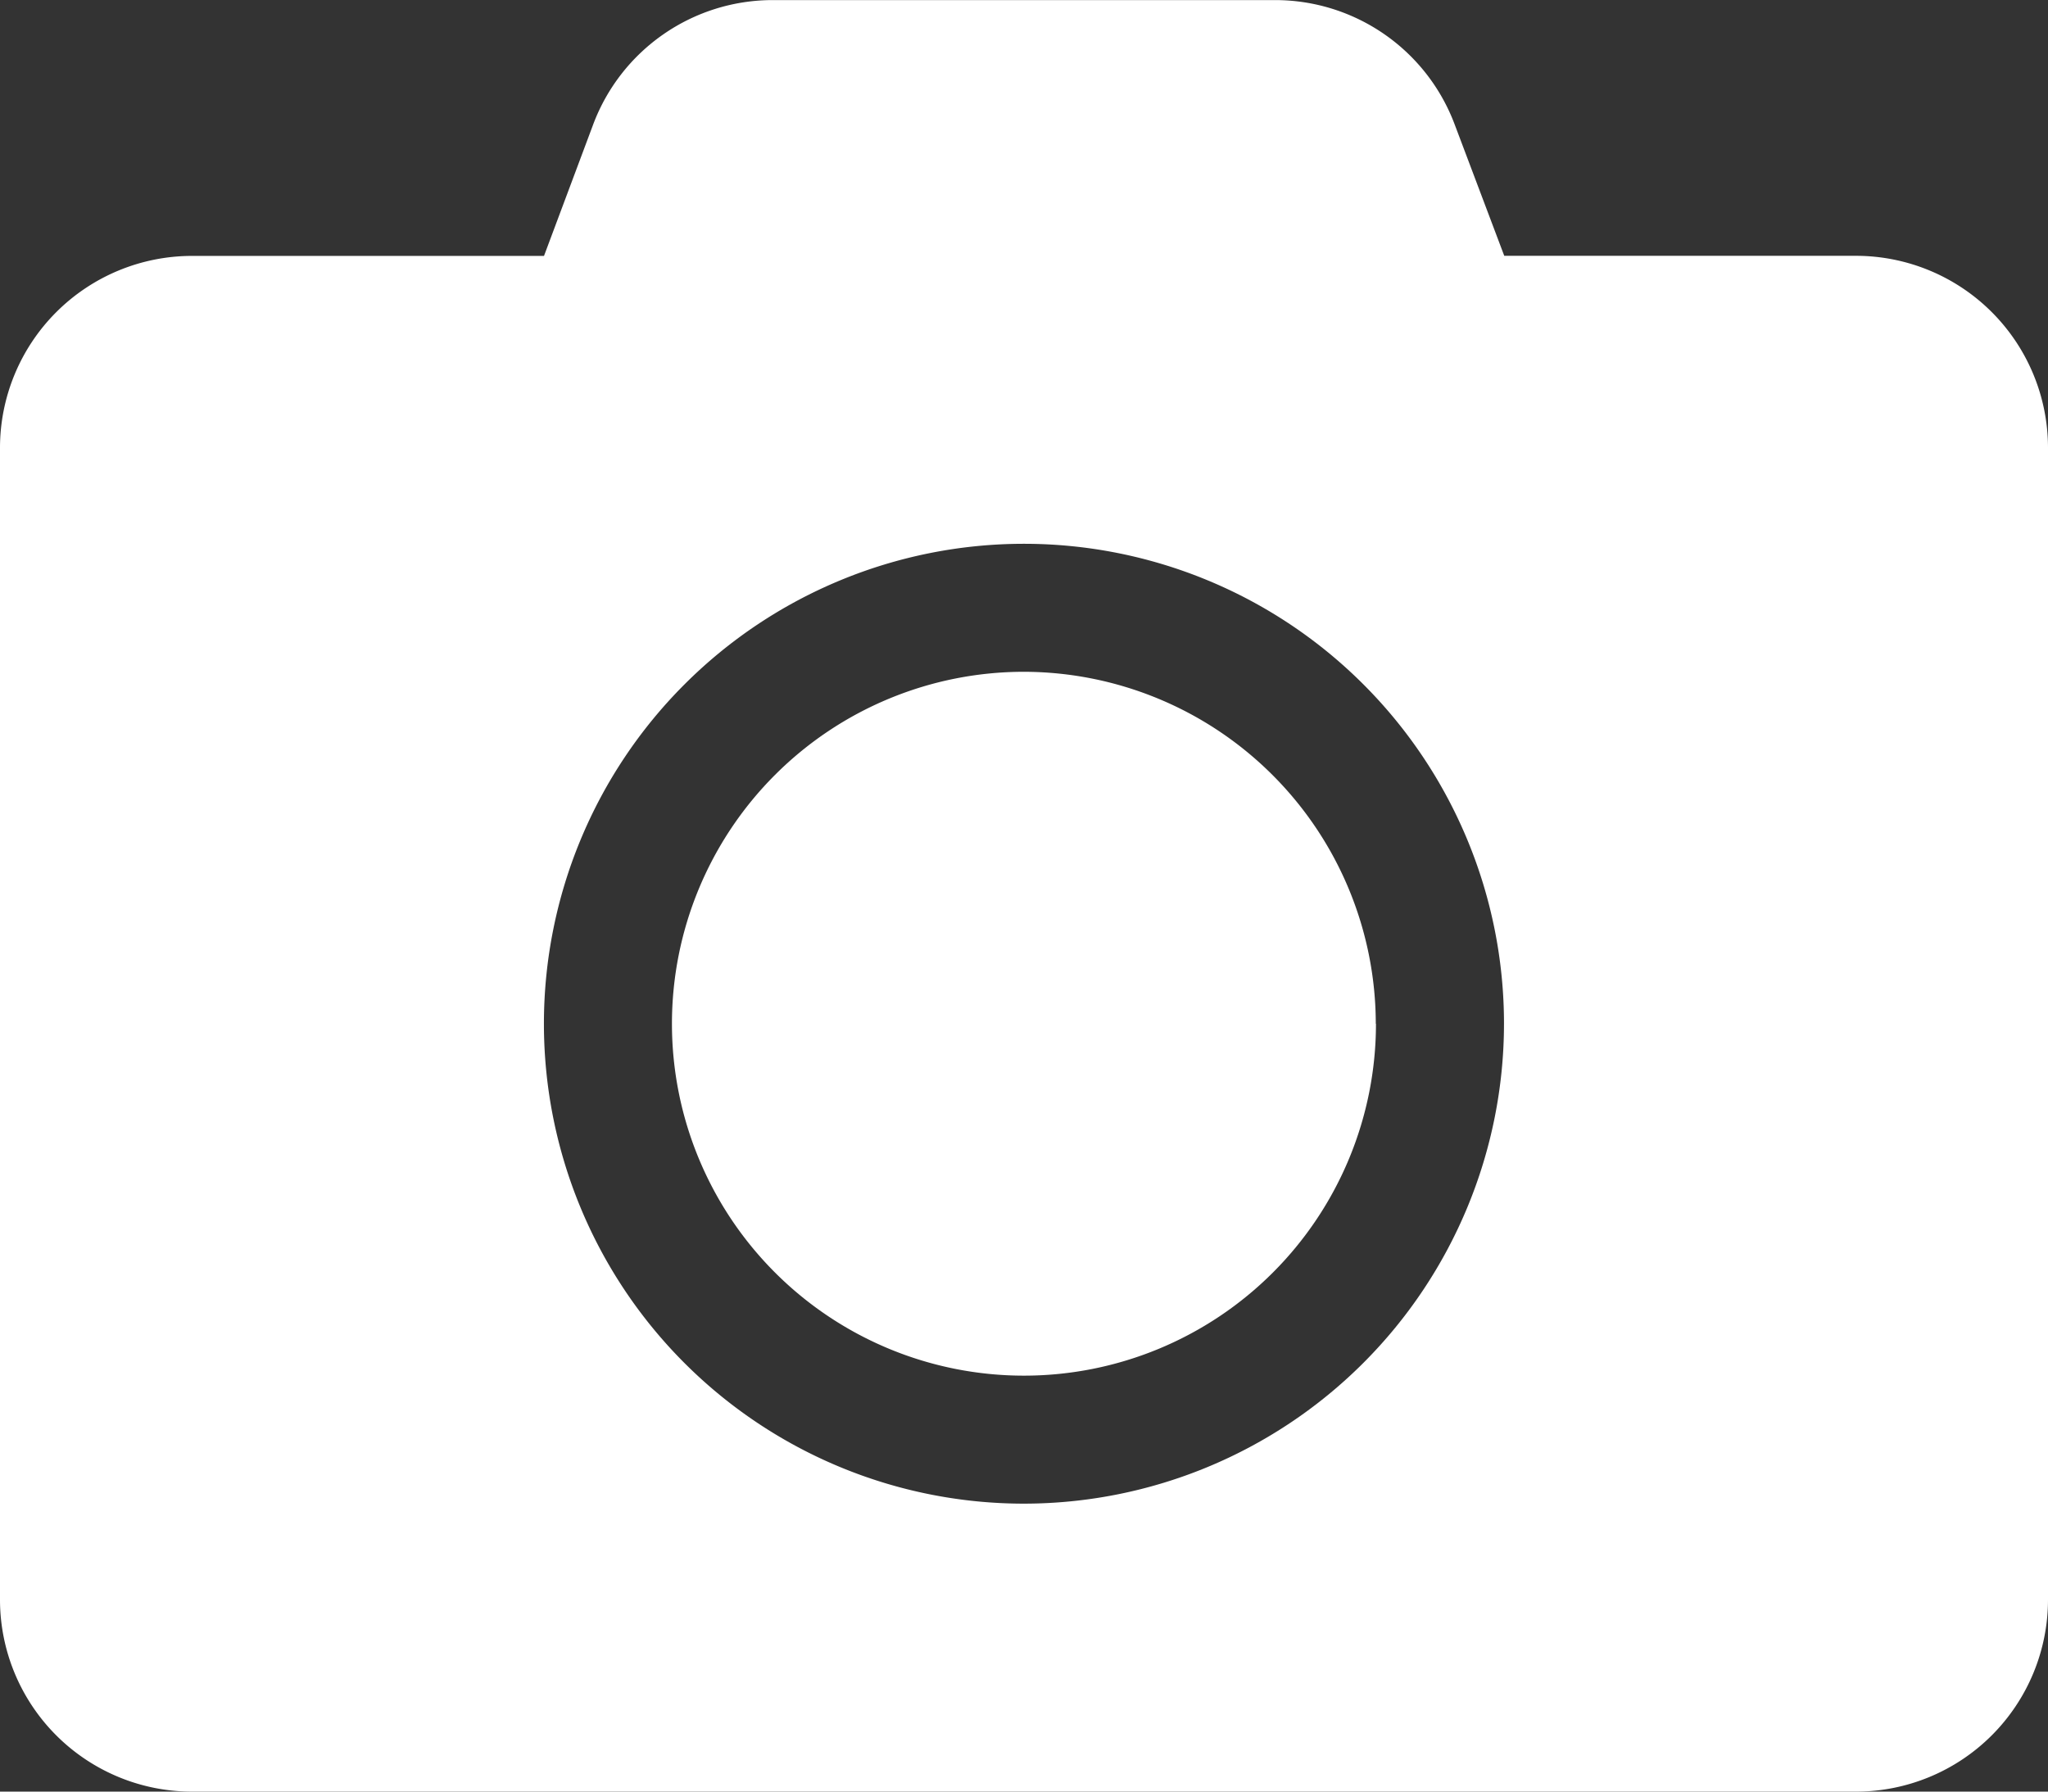 <svg xmlns="http://www.w3.org/2000/svg" width="23.371" height="20.45" viewBox="0 0 23.371 20.45"><rect x="0" y="0" width="23.371" height="20.45" fill="#333333" stroke="none"/><defs><style>.a{fill:#fff;}</style></defs><path class="a" d="M23.371,7.362V20.509A2.192,2.192,0,0,1,21.18,22.7H2.191A2.192,2.192,0,0,1,0,20.509V7.362A2.192,2.192,0,0,1,2.191,5.171H6.208l.561-1.5a2.188,2.188,0,0,1,2.05-1.42h5.729A2.188,2.188,0,0,1,16.6,3.67l.566,1.5H21.18A2.192,2.192,0,0,1,23.371,7.362Zm-6.208,6.573a5.478,5.478,0,1,0-5.478,5.478A5.482,5.482,0,0,0,17.163,13.936Zm-1.461,0a4.017,4.017,0,1,1-4.017-4.017A4.023,4.023,0,0,1,15.7,13.936Z" transform="translate(0 -2.25)"/></svg>